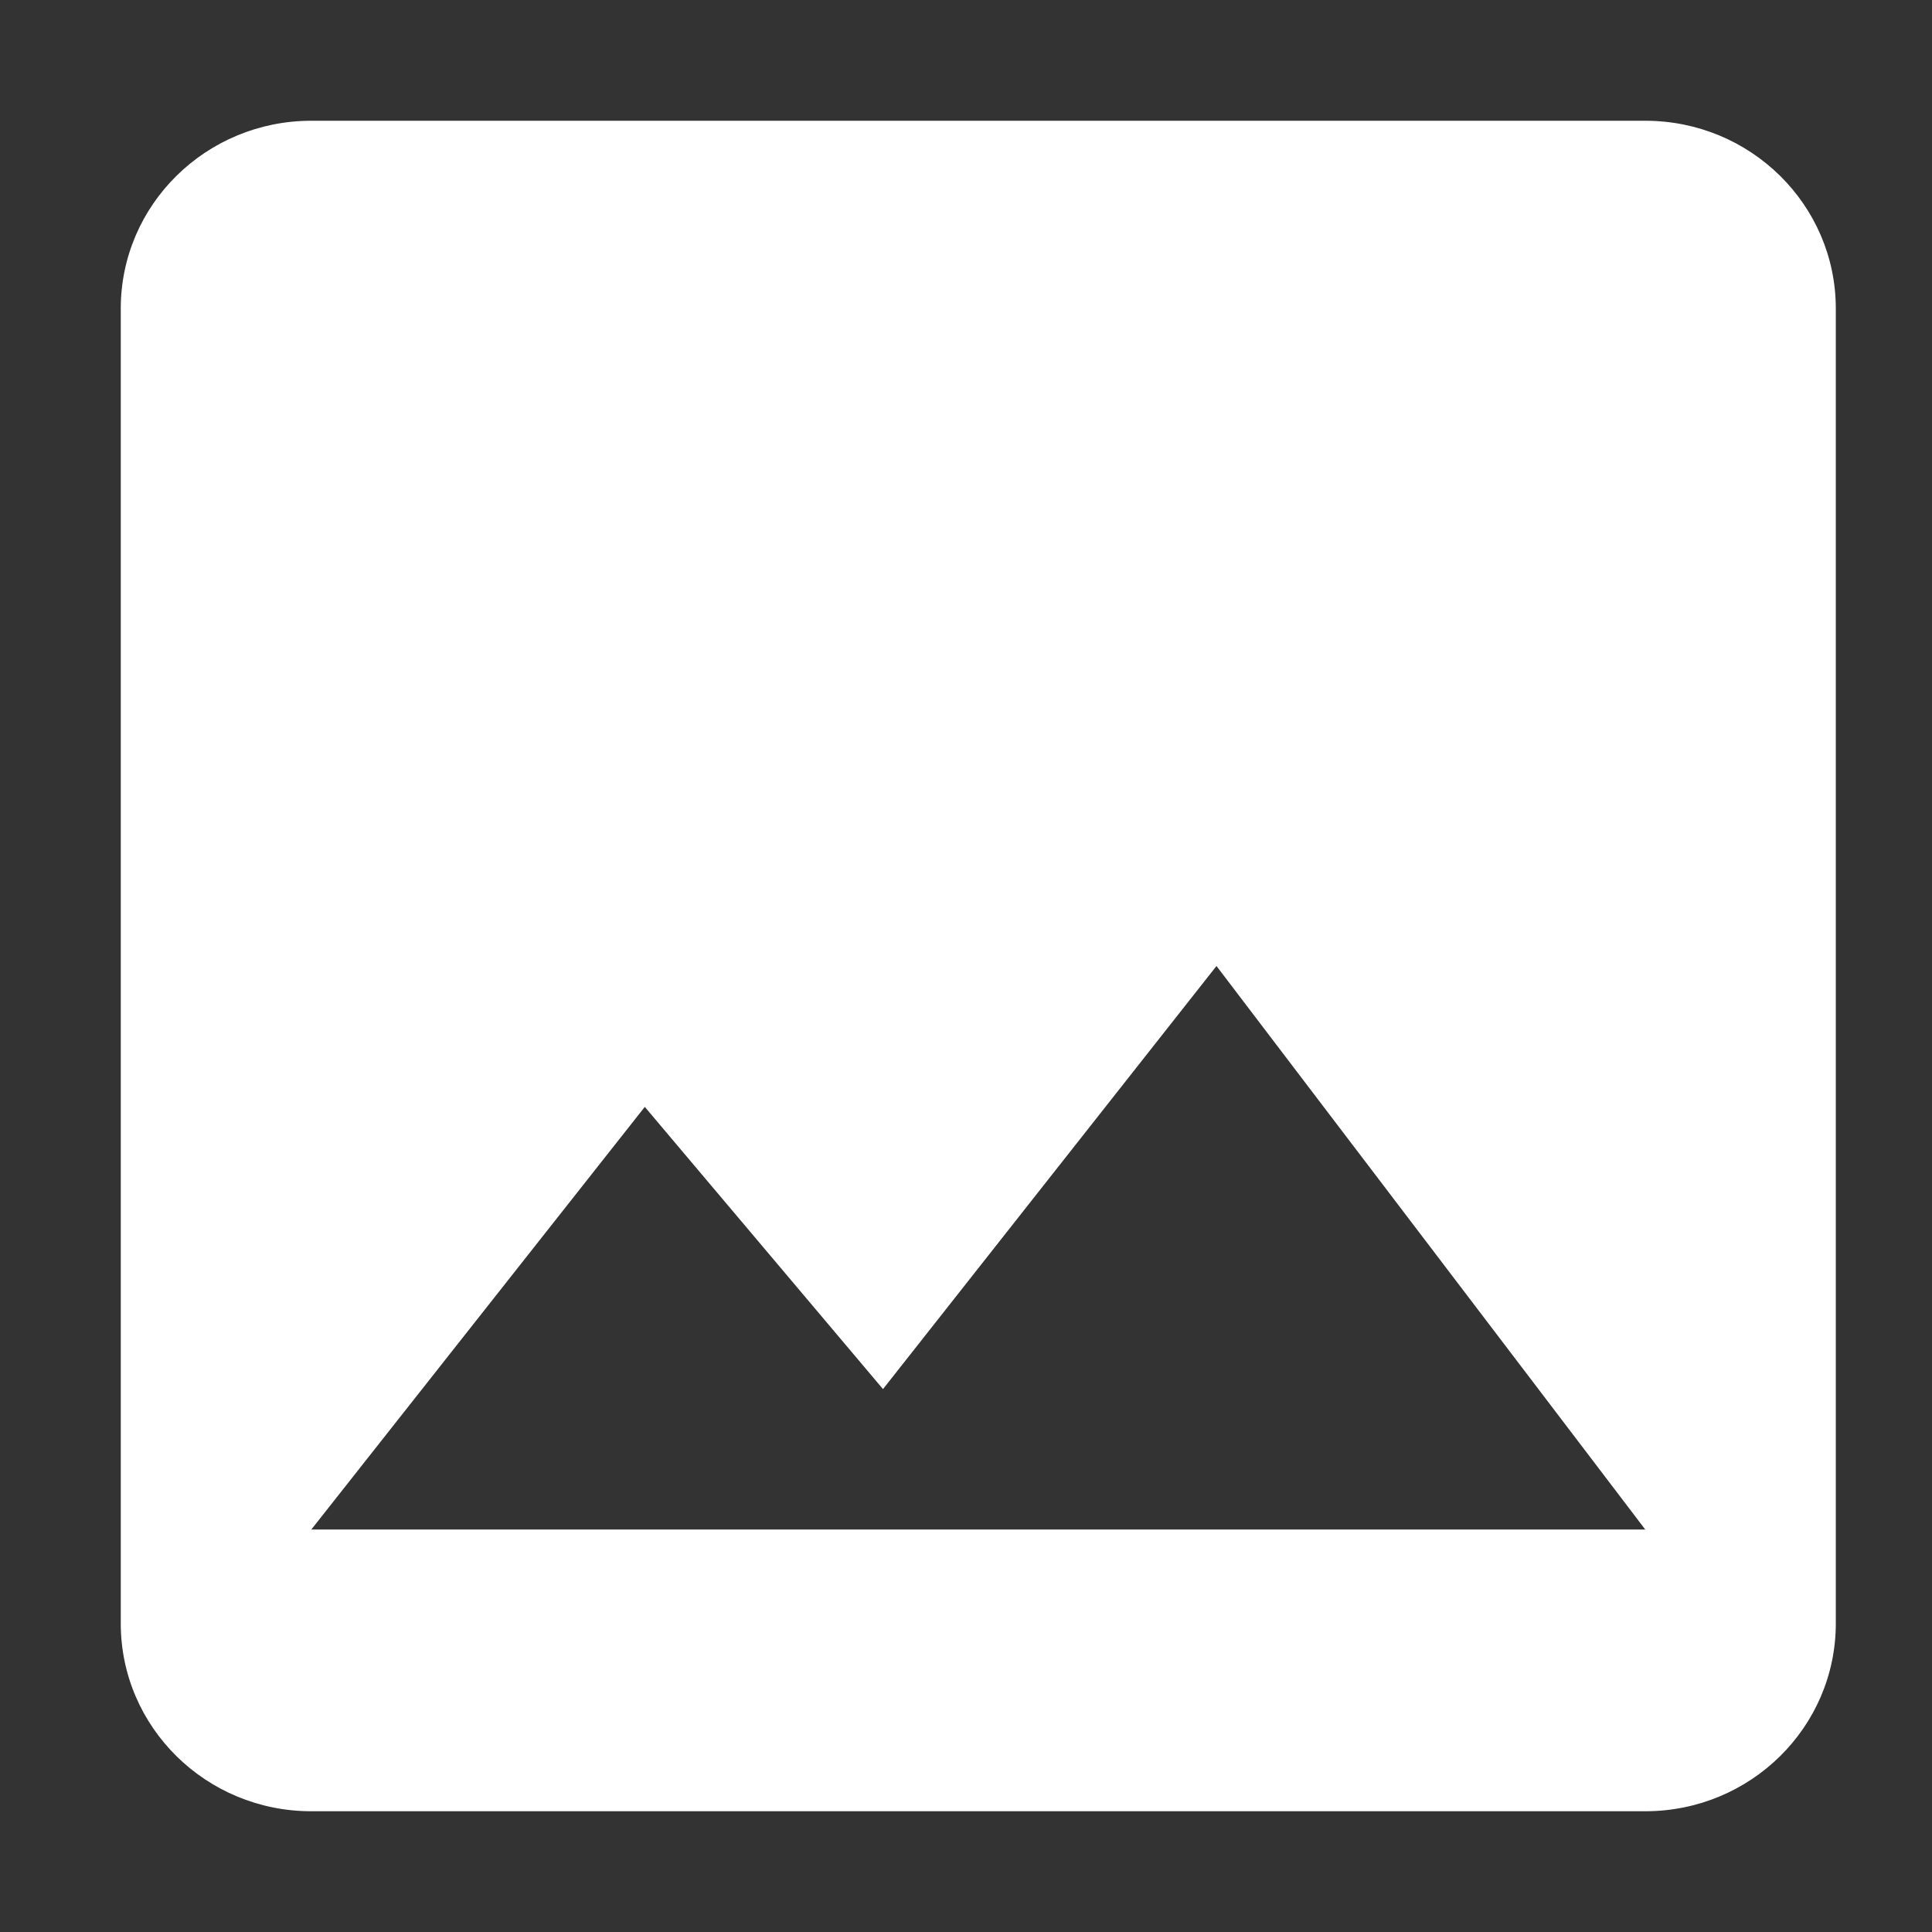 <svg height="256" width="256" xmlns="http://www.w3.org/2000/svg"><rect width="100%" height="100%" fill="#333333" stroke="none"/><path d="m243.254 215.111v-174.222c0-13.751-11.3-24.889-25.25-24.889h-176.753c-13.951 0-25.25 11.138-25.25 24.889v174.222c0 13.751 11.3 24.889 25.25 24.889h176.753c13.951 0 25.25-11.138 25.25-24.889zm-157.815-68.444 31.563 37.395 44.188-56.062 56.814 74.667h-176.753z" fill="#fff"/></svg>